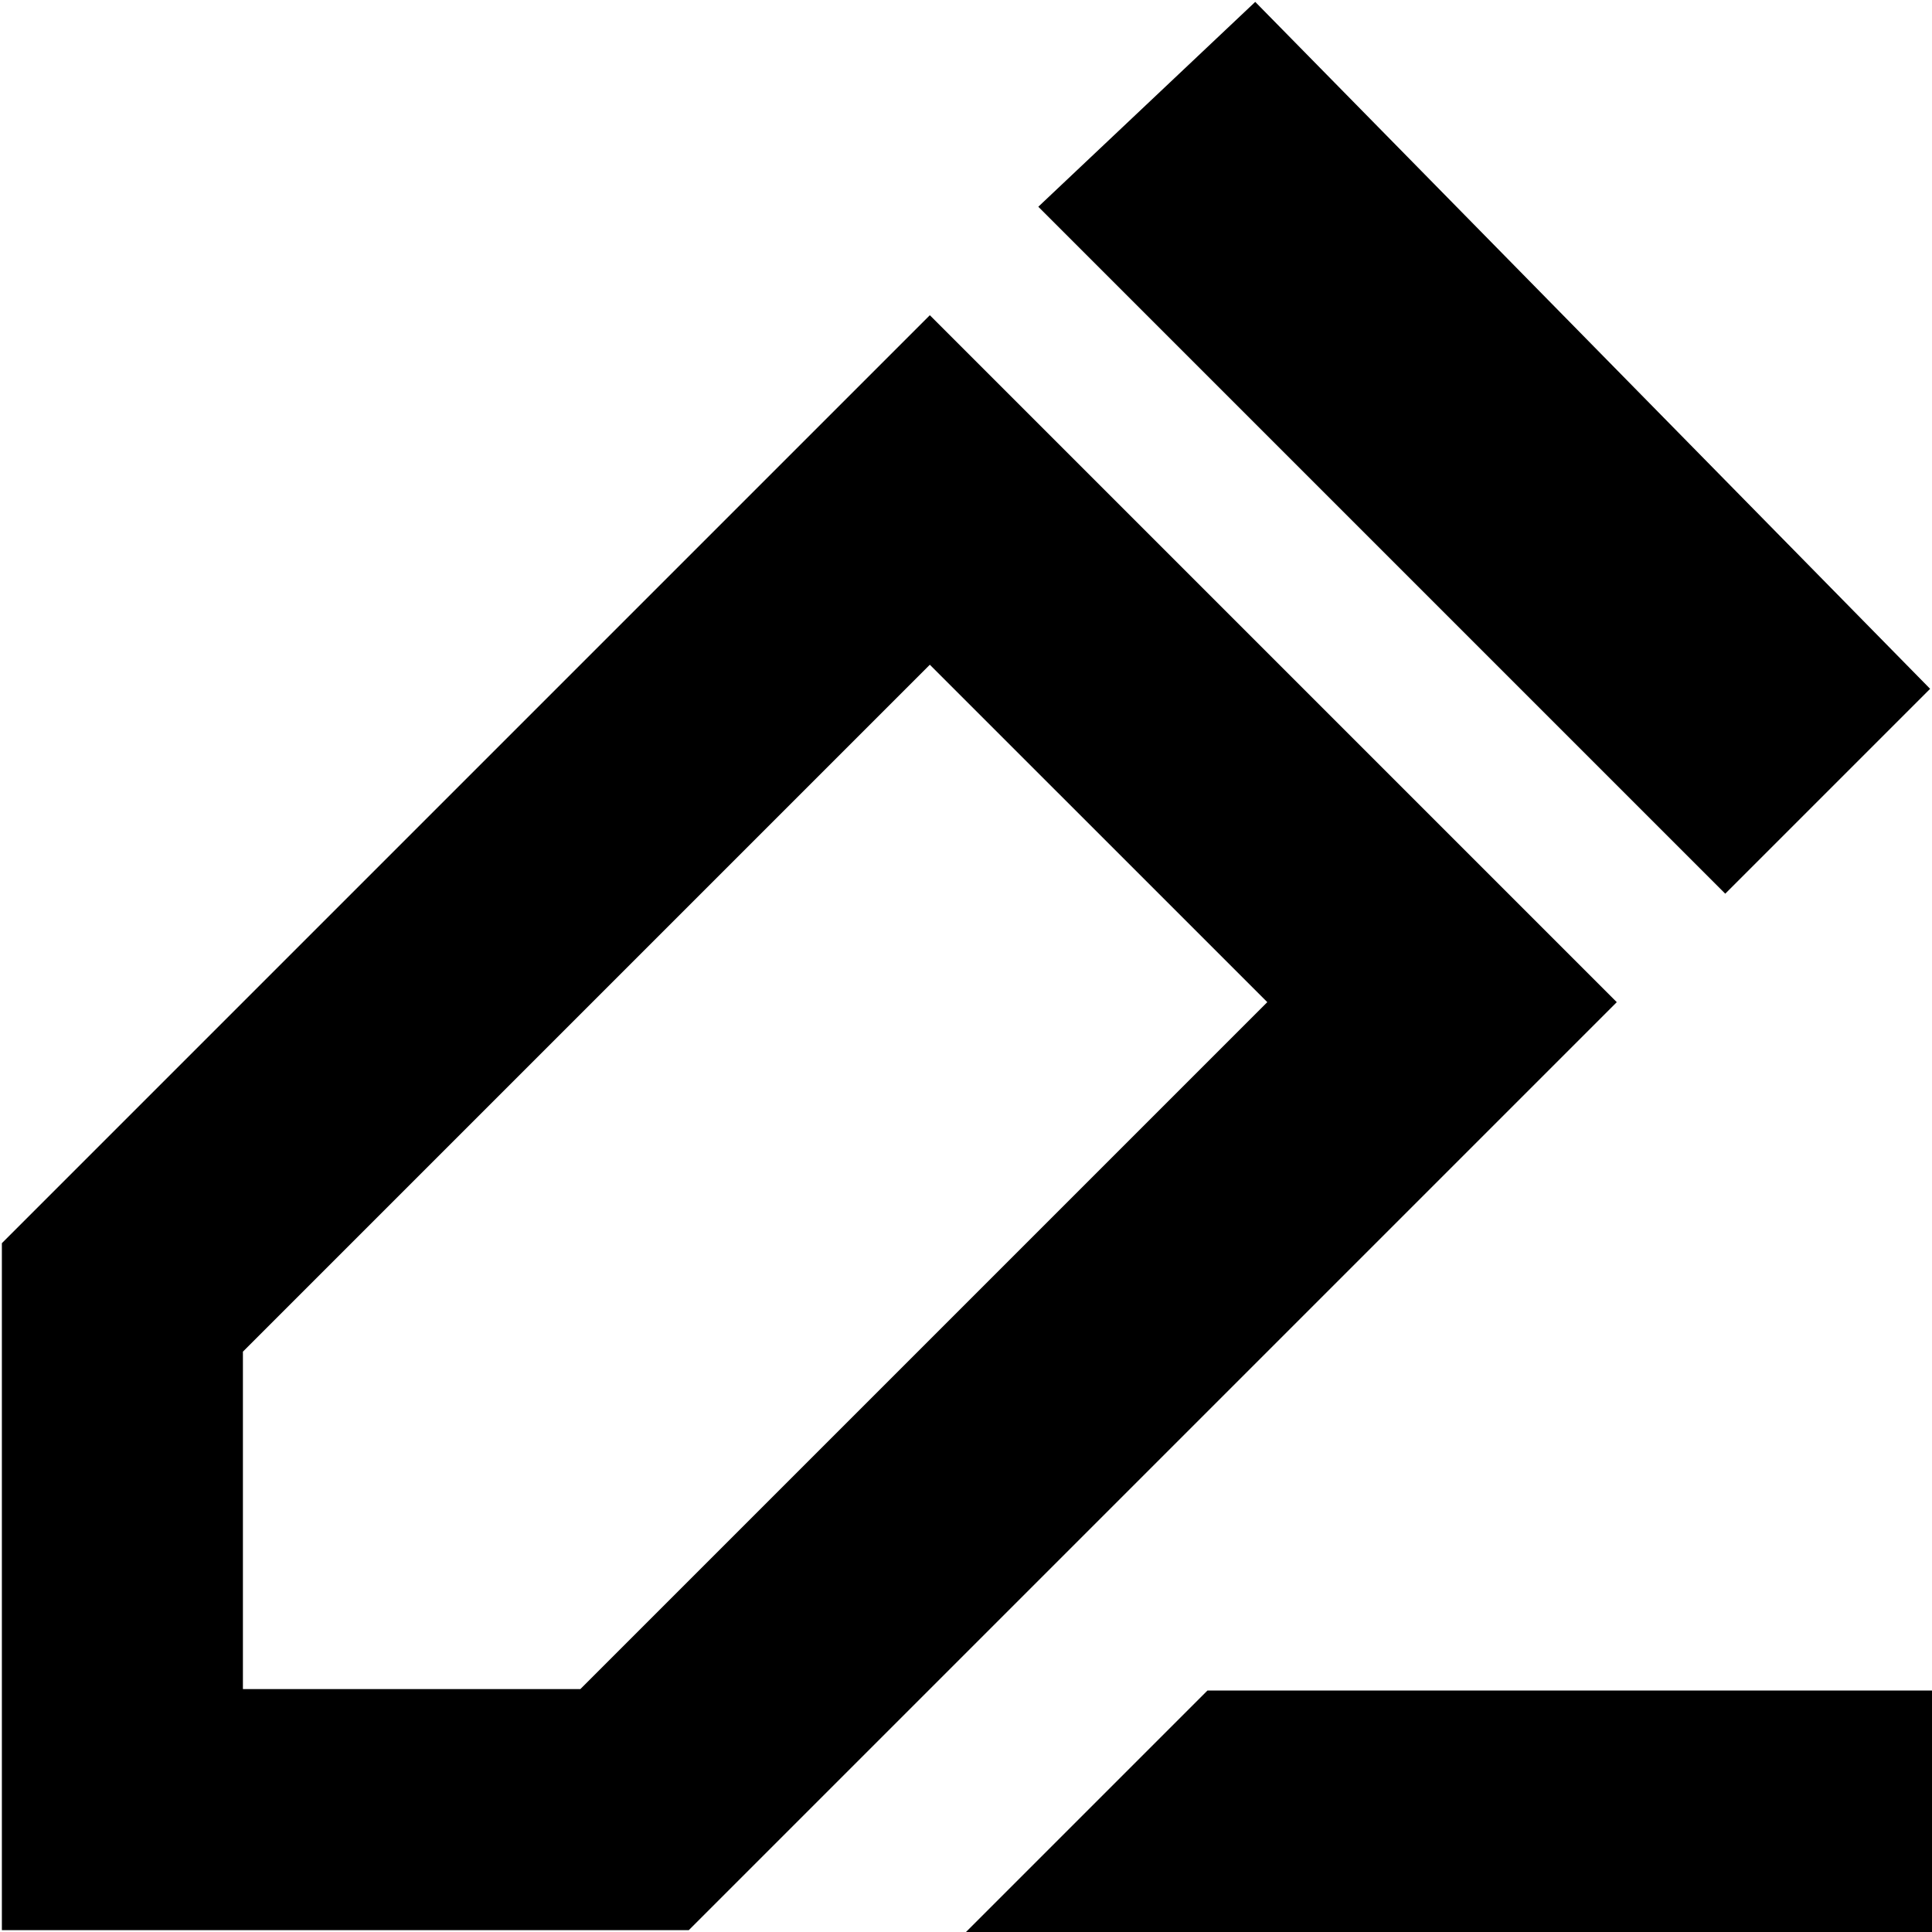 <?xml version="1.0" standalone="no"?><!DOCTYPE svg PUBLIC "-//W3C//DTD SVG 1.1//EN" "http://www.w3.org/Graphics/SVG/1.1/DTD/svg11.dtd"><svg t="1587006543206" class="icon" viewBox="0 0 1024 1024" version="1.1" xmlns="http://www.w3.org/2000/svg" p-id="8586" xmlns:xlink="http://www.w3.org/1999/xlink" width="200" height="200"><defs><style type="text/css"></style></defs><path d="M492.838 167.072l364.09 364.096-491.84 491.84H0.992v-364.096l491.84-491.84z m0 185.242l-364.09 364.09v178.848h178.848l364.096-364.09L492.832 352.32zM665.299 0.998l357.702 364.09-108.589 108.589-364.09-364.096L665.299 1.005zM640 896h384v128H512l128-128z" p-id="8587"></path></svg>